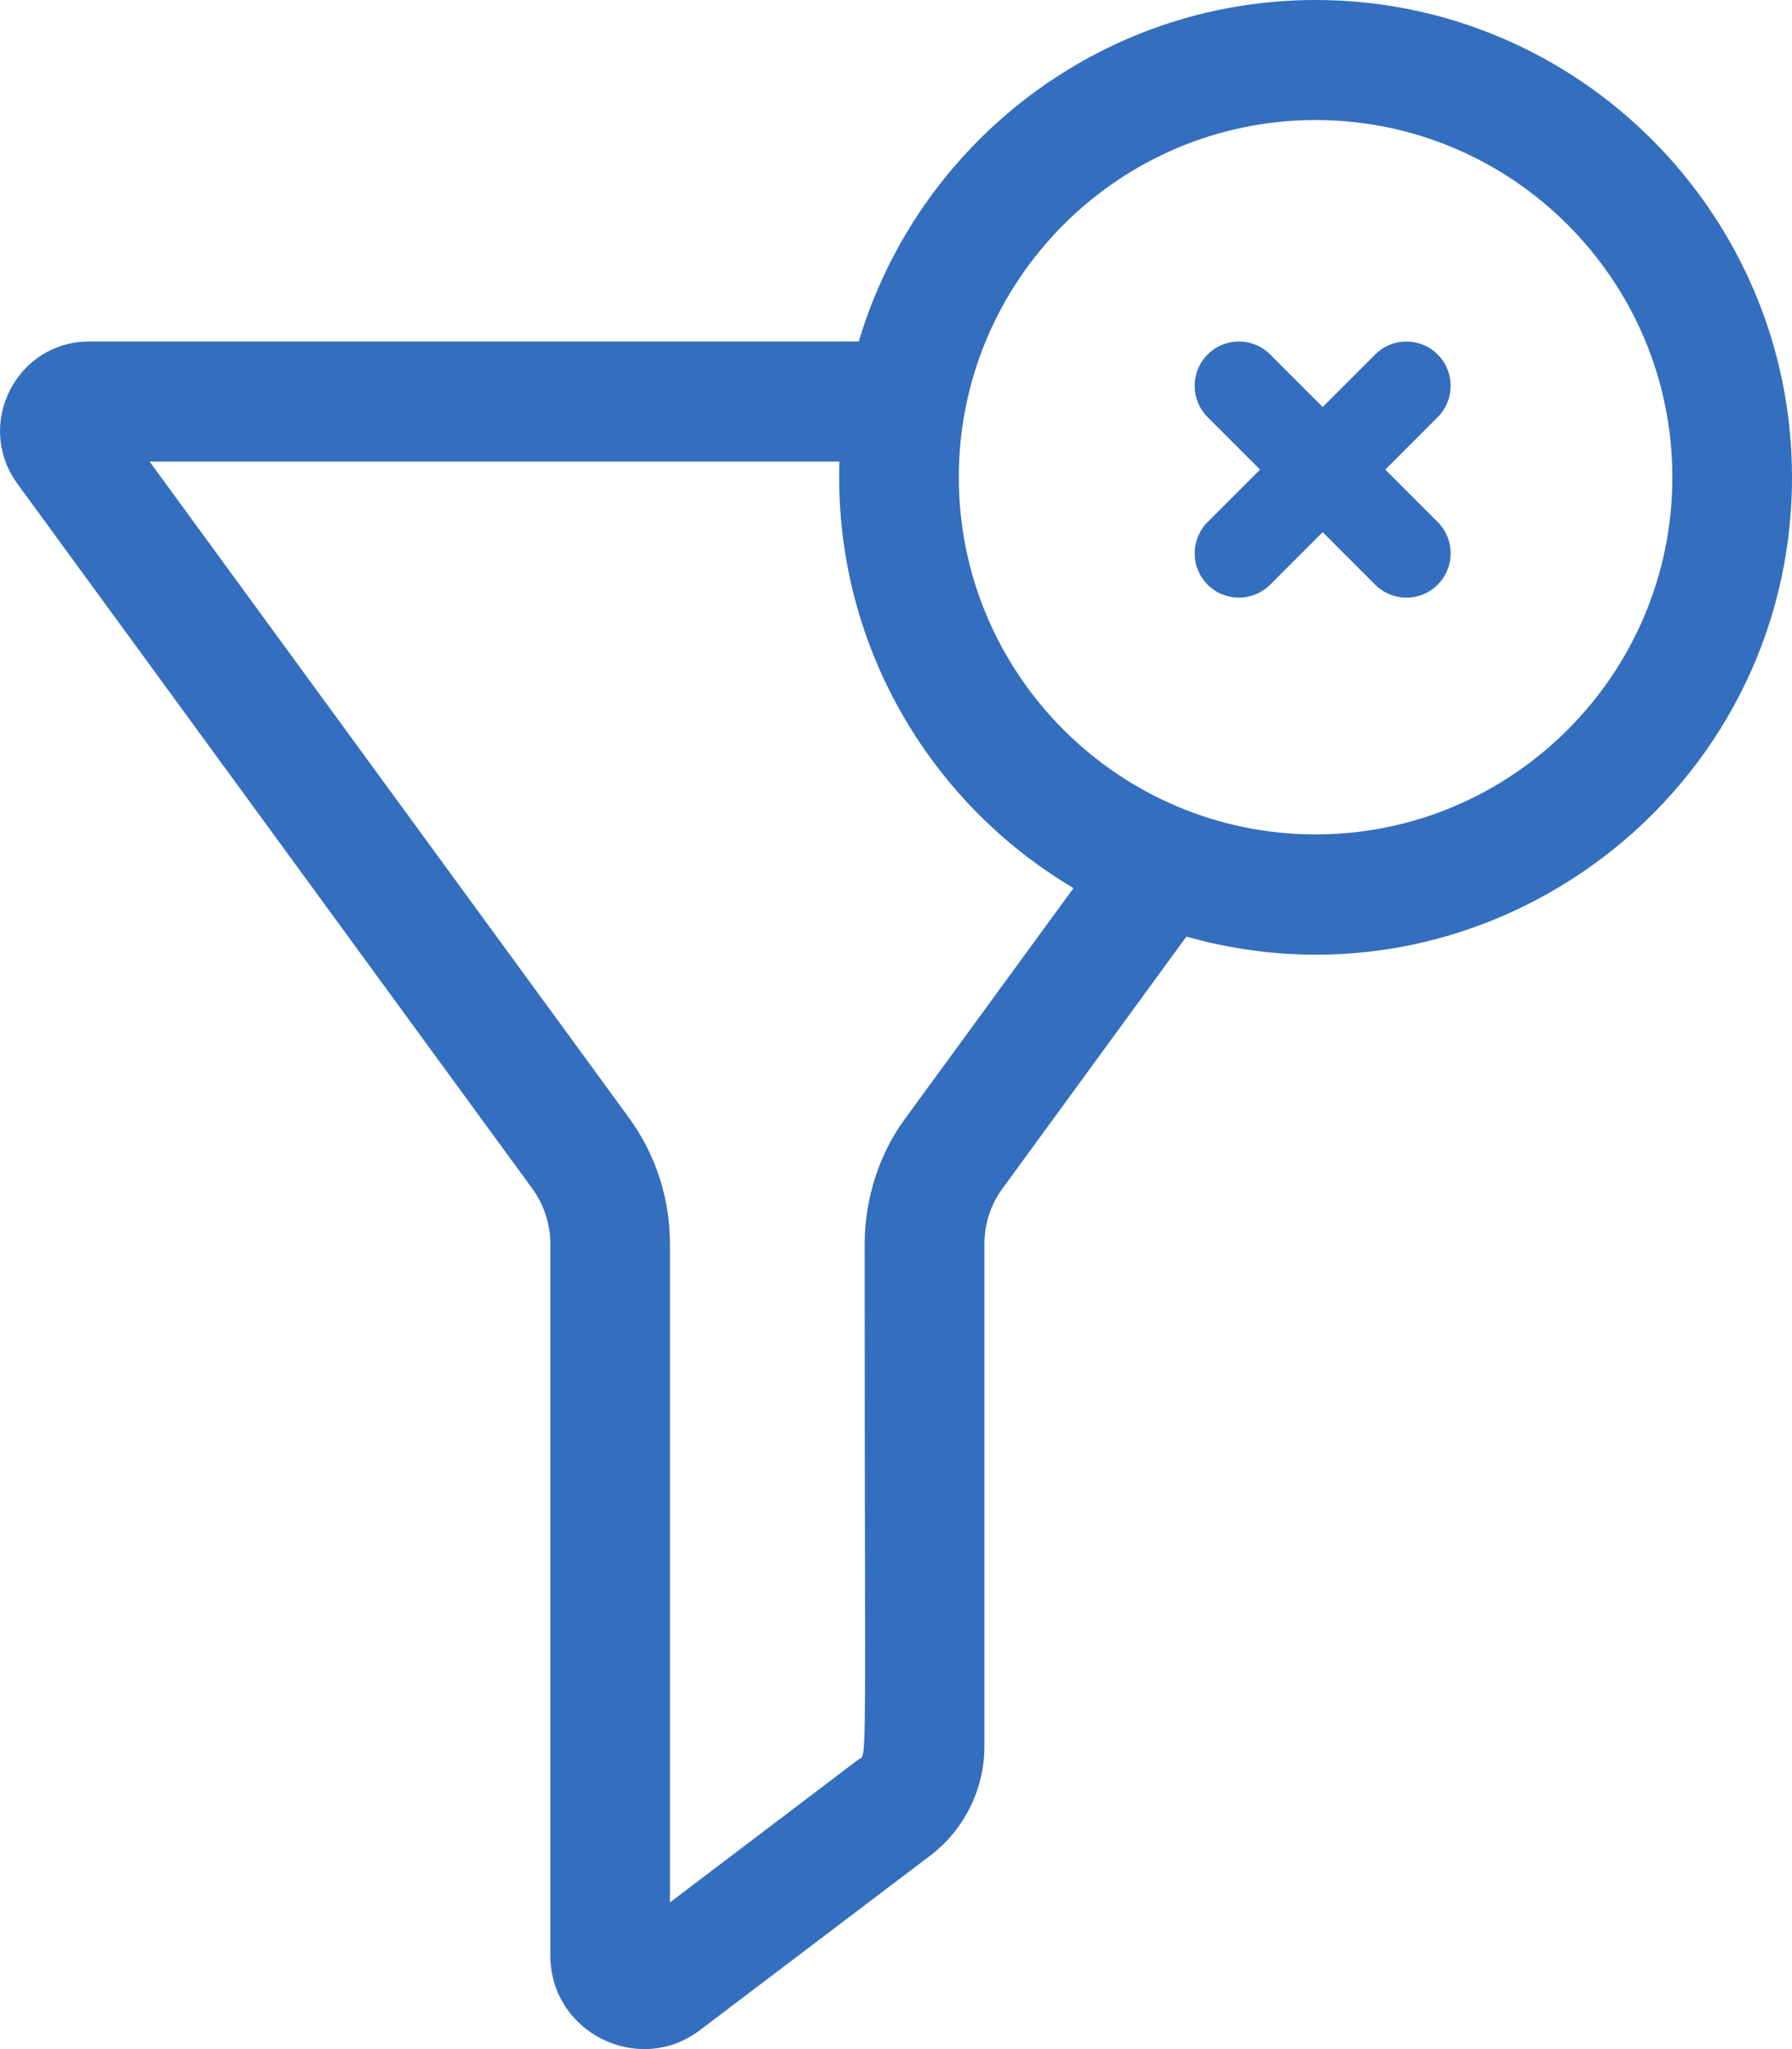 <?xml version="1.0" encoding="UTF-8"?>
<svg viewBox="0 0 21 24" version="1.1" xmlns="http://www.w3.org/2000/svg" xmlns:xlink="http://www.w3.org/1999/xlink">
    <title>ui</title>
    <g id="WorkBoard" stroke="none" stroke-width="1" fill="none" fill-rule="evenodd">
        <g id="Dashboard---heatmap" transform="translate(-815, -112)" fill="#346ebe" fill-rule="nonzero">
            <g id="Group-13" transform="translate(806, 106)">
                <g id="ui" transform="translate(9, 6)">
                    <path d="M15.417,0 C12.89,0 10.75,1.69 10.064,4 L1.044,4 C0.202,4 -0.293,4.953 0.19,5.646 C0.197,5.657 -0.061,5.303 6.255,13.945 C6.382,14.13 6.449,14.346 6.449,14.571 L6.449,22.9 C6.449,23.811 7.488,24.318 8.201,23.779 L10.893,21.74 C11.296,21.439 11.536,20.959 11.536,20.455 L11.536,14.571 C11.536,14.346 11.603,14.13 11.73,13.945 L13.903,10.97 C17.463,11.975 21,9.282 21,5.59 C21,2.507 18.495,0 15.417,0 Z M10.593,13.121 C10.32,13.495 10.133,14.016 10.133,14.571 C10.133,20.969 10.168,20.528 10.055,20.612 C9.966,20.679 10.561,20.228 7.851,22.282 L7.851,14.571 C7.851,14.055 7.696,13.558 7.401,13.135 C7.394,13.123 7.632,13.449 1.753,5.406 L9.837,5.406 C9.769,7.508 10.871,9.389 12.58,10.402 L10.593,13.121 Z M15.417,9.773 C13.112,9.773 11.236,7.896 11.236,5.59 C11.236,3.283 13.112,1.406 15.417,1.406 C17.722,1.406 19.598,3.283 19.598,5.59 C19.598,7.896 17.722,9.773 15.417,9.773 Z" id="Shape"></path>
                    <path d="M16.848,4.152 C16.646,3.95 16.318,3.949 16.115,4.152 L15.5,4.767 L14.885,4.152 C14.682,3.949 14.354,3.949 14.152,4.152 C13.949,4.355 13.95,4.684 14.152,4.886 L14.766,5.5 L14.152,6.114 C13.95,6.316 13.949,6.645 14.152,6.848 C14.353,7.05 14.681,7.051 14.885,6.848 L15.5,6.233 L16.115,6.848 C16.317,7.05 16.646,7.051 16.848,6.848 C17.051,6.645 17.05,6.316 16.848,6.114 L16.234,5.5 L16.848,4.886 C17.05,4.684 17.051,4.355 16.848,4.152 Z" id="Path"></path>
                </g>
            </g>
        </g>
    </g>
</svg>